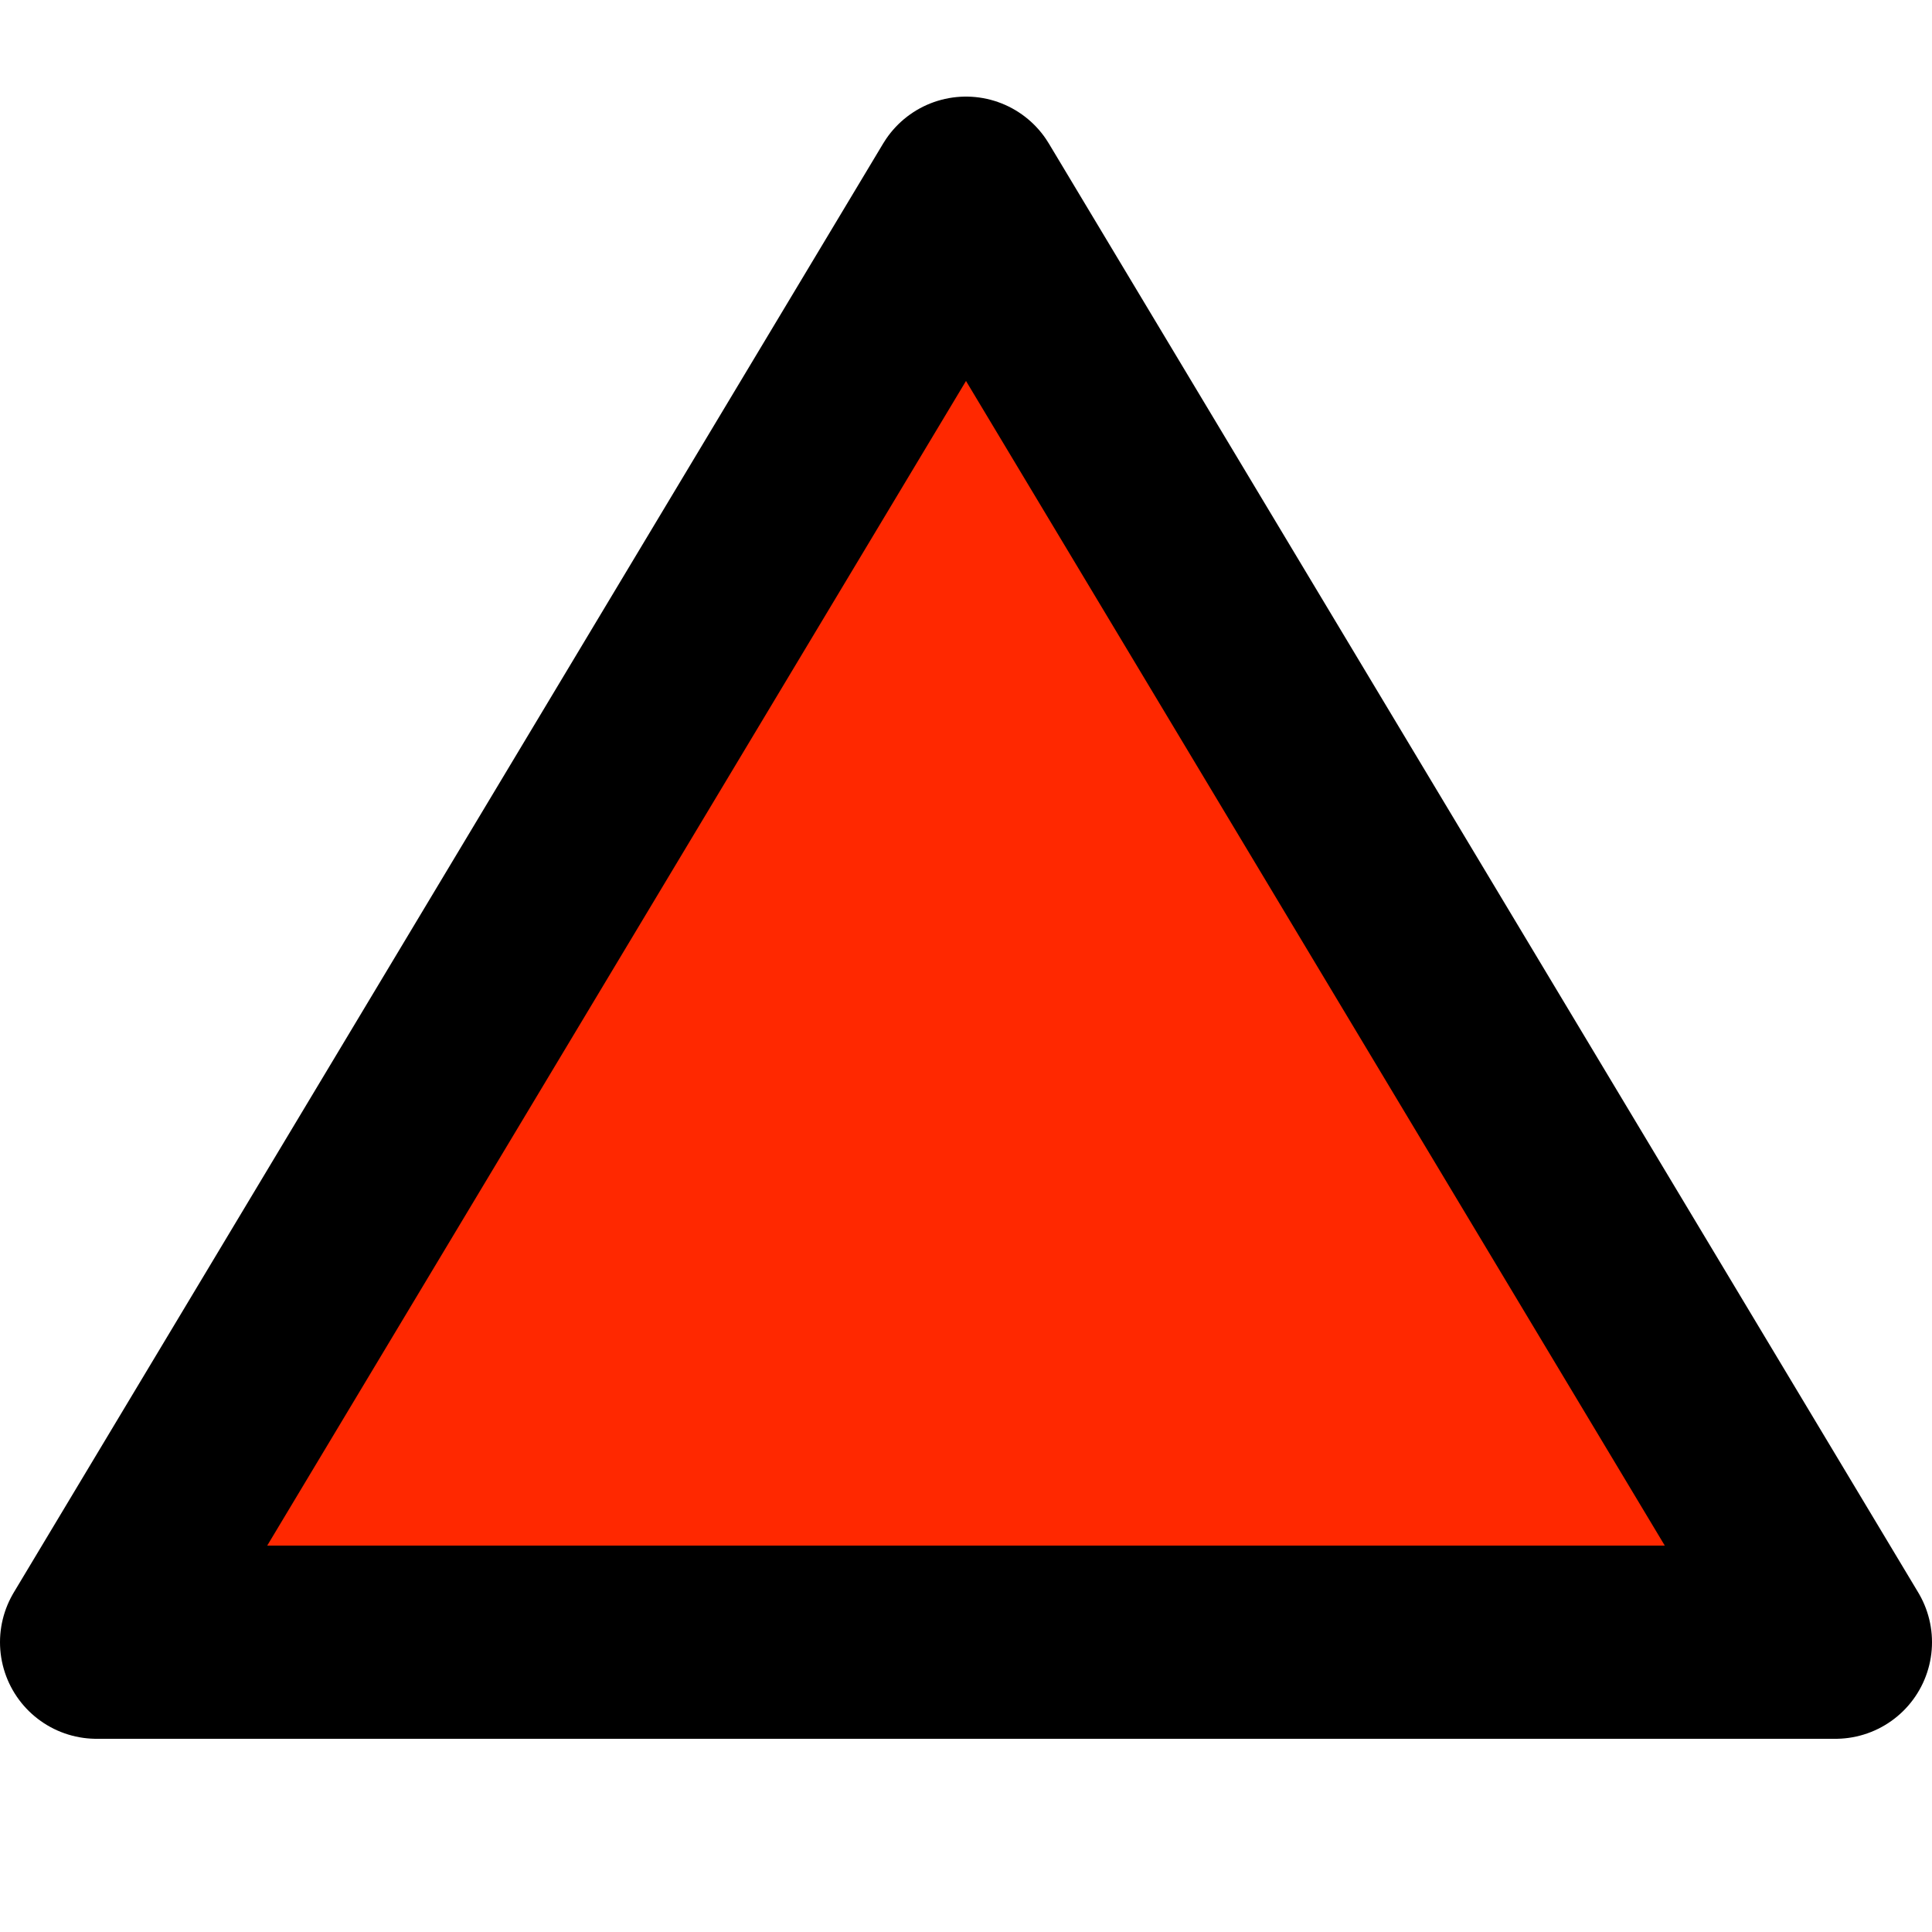 <?xml version="1.0"?>
<svg xmlns="http://www.w3.org/2000/svg" width="100" height="100" viewBox="0 0 100 100" vertical-align="bottom">
  <polygon points="50 10, 95 85, 5 85" fill="#ff2800" stroke="#000" stroke-width="10" stroke-linejoin="round"/>
</svg>
